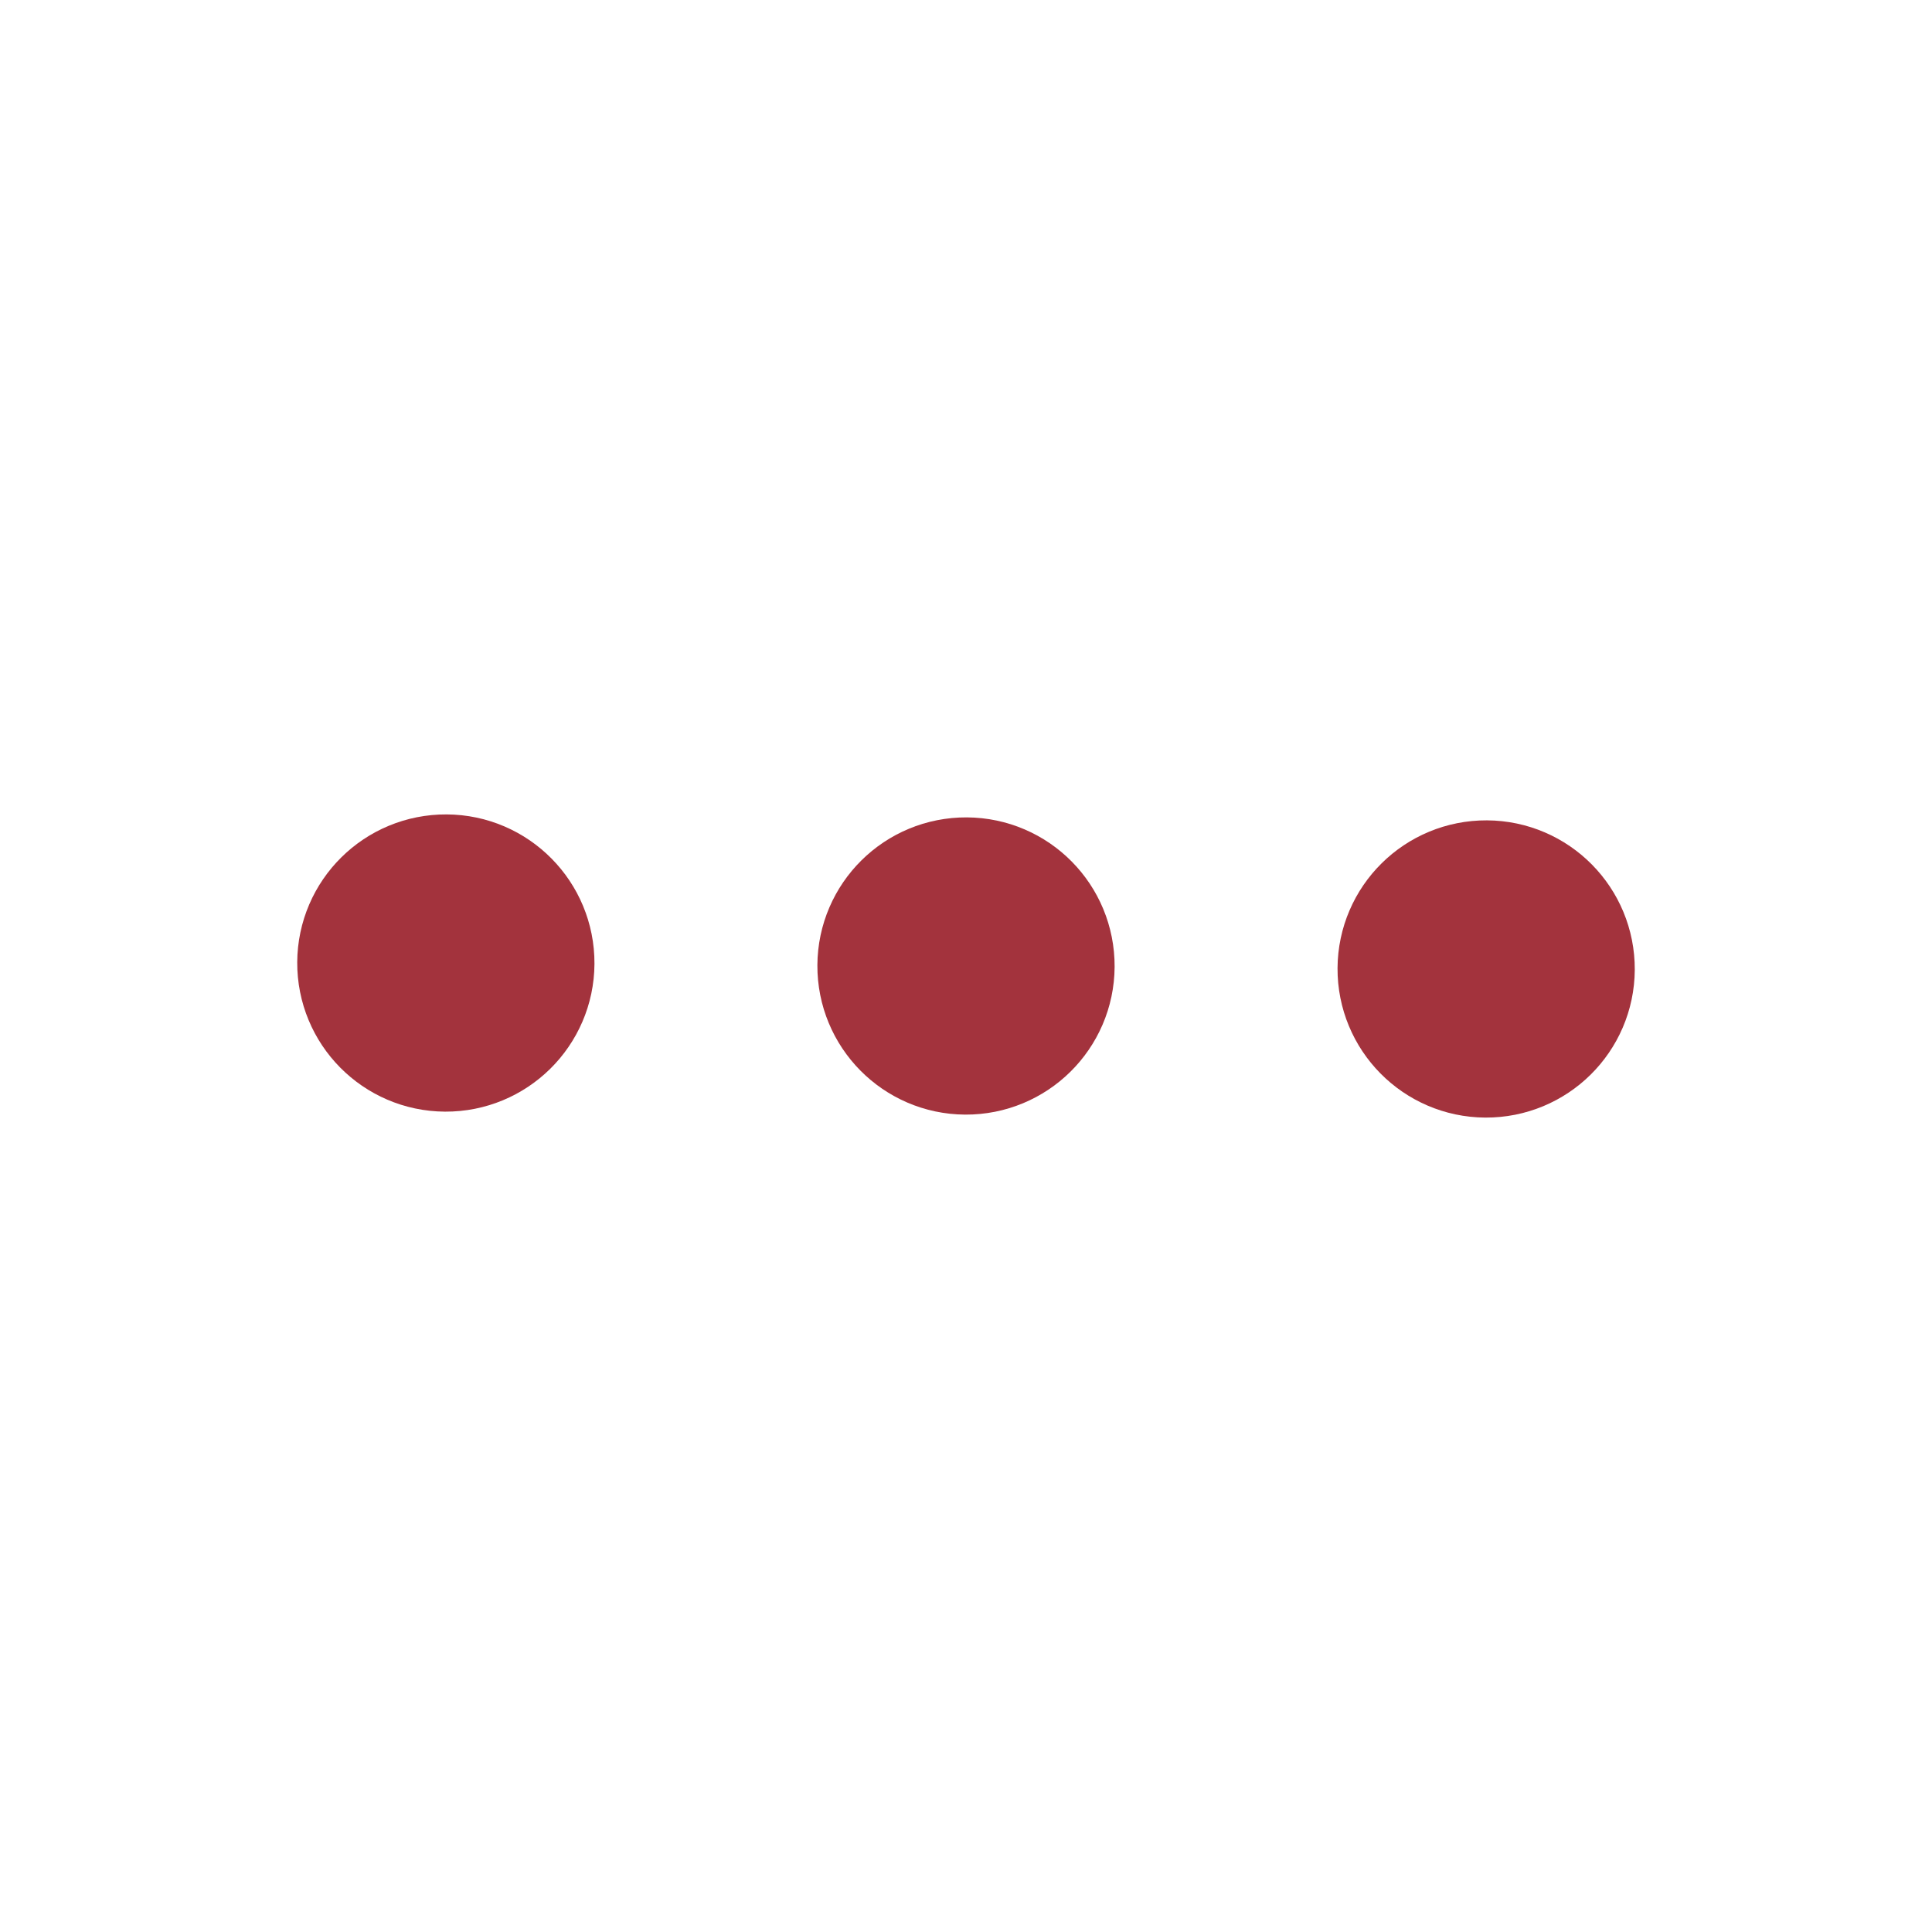 <svg width="26" height="26" viewBox="0 0 26 26" fill="none" xmlns="http://www.w3.org/2000/svg">
<path d="M13.006 12C12.453 11.997 12.003 12.442 12 12.994C11.997 13.546 12.442 13.997 12.994 14C13.546 14.003 13.997 13.558 14 13.006C14.003 12.453 13.558 12.003 13.006 12Z" stroke="#A3333D" stroke-width="2" stroke-linecap="round" stroke-linejoin="round"/>
<path d="M6.006 11.96C5.453 11.957 5.003 12.402 5 12.954C4.997 13.507 5.442 13.957 5.994 13.96C6.546 13.963 6.997 13.518 7 12.966C7.003 12.414 6.558 11.963 6.006 11.96Z" stroke="#A3333D" stroke-width="2" stroke-linecap="round" stroke-linejoin="round"/>
<path d="M20.006 12.04C19.453 12.037 19.003 12.482 19 13.034C18.997 13.586 19.442 14.037 19.994 14.04C20.546 14.043 20.997 13.598 21 13.046C21.003 12.493 20.558 12.043 20.006 12.04Z" stroke="#A3333D" stroke-width="2" stroke-linecap="round" stroke-linejoin="round"/>
</svg>
